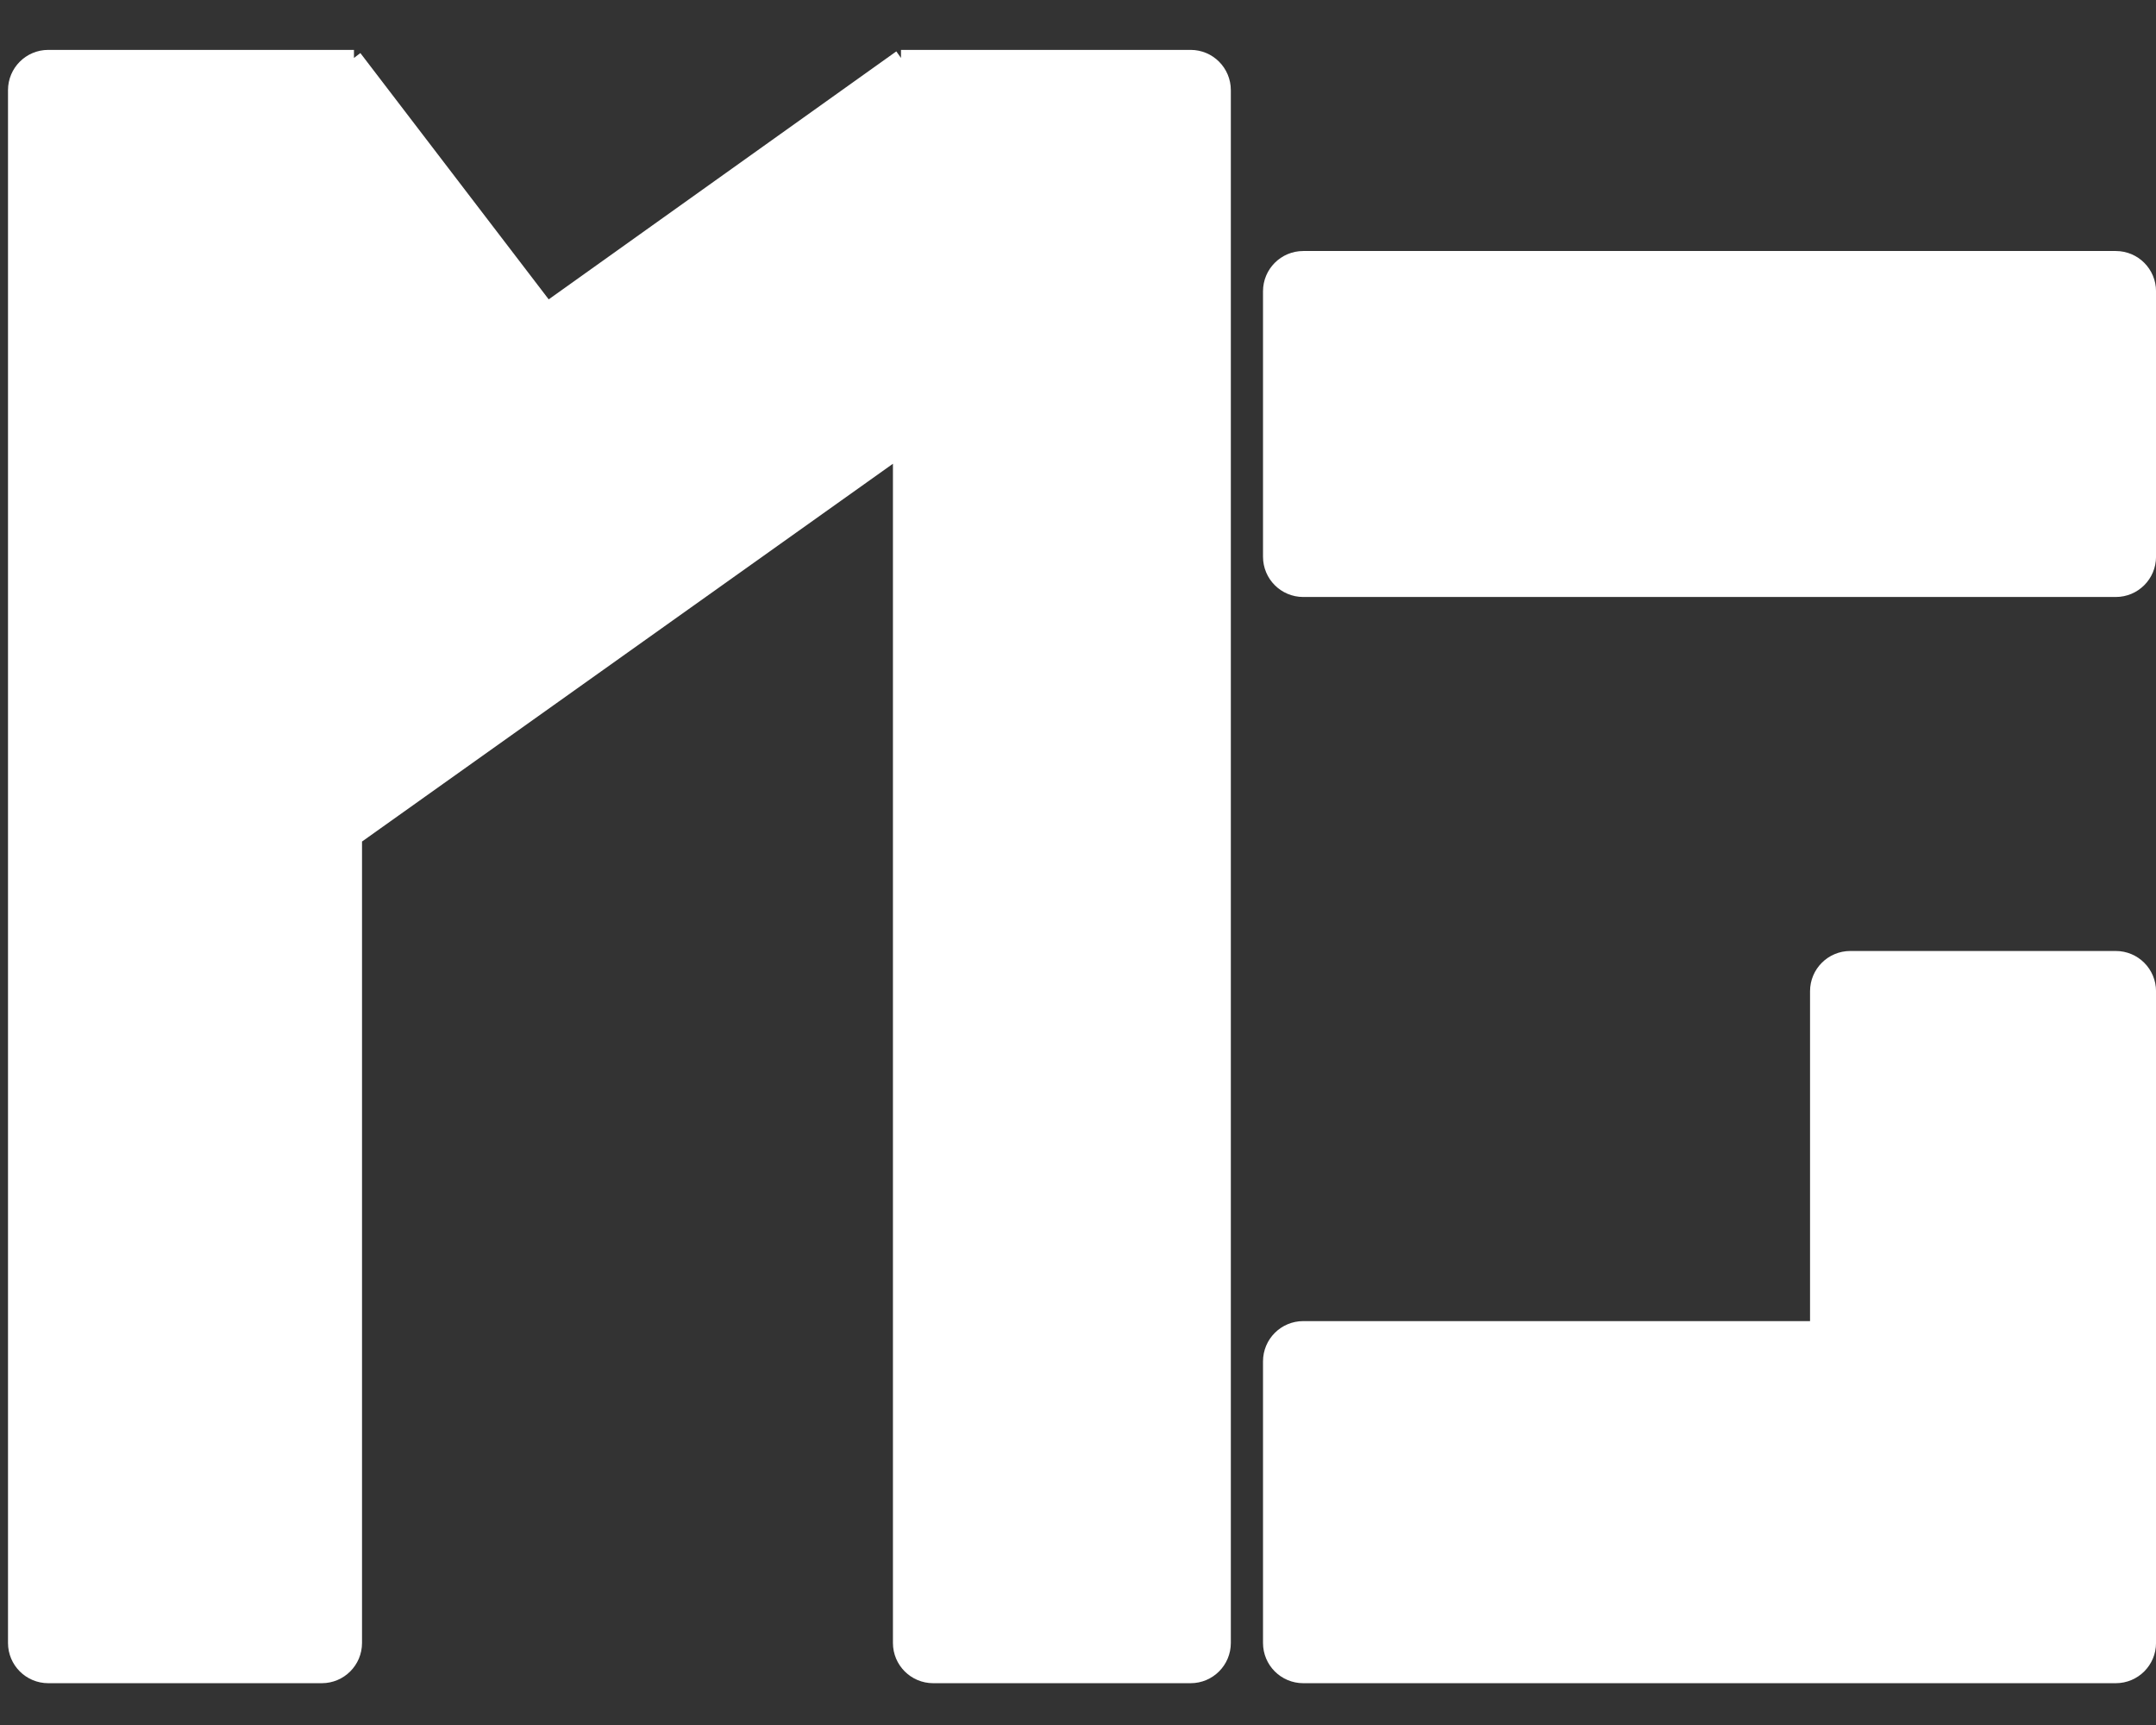 <svg width="40" height="32" viewBox="0 0 40 32" fill="none" xmlns="http://www.w3.org/2000/svg">
<rect x="0" y="0" width="40" height="32" fill="#333333" stroke="none"/>
<path d="M16.716 1.075H22.09C22.419 1.075 22.686 1.342 22.686 1.672V30.478C22.686 30.808 22.419 31.075 22.09 31.075H17.313C16.984 31.075 16.716 30.808 16.716 30.478V8.313L6.567 15.534V17.94V30.478C6.567 30.808 6.3 31.075 5.97 31.075H0.895C0.566 31.075 0.298 30.808 0.298 30.478V1.672C0.298 1.342 0.566 1.075 0.895 1.075H6.567L10.149 5.759L16.716 1.075Z" fill="white"/>
<path d="M16.716 1.075H22.09C22.419 1.075 22.686 1.342 22.686 1.672V30.478C22.686 30.808 22.419 31.075 22.09 31.075H17.313C16.984 31.075 16.716 30.808 16.716 30.478V8.313M16.716 1.075V6V8.313M16.716 1.075L10.149 5.759M16.716 8.313L6.567 15.534M10.149 5.759L6.567 8.313M10.149 5.759L6.567 1.075M6.567 8.313V13.127V15.534M6.567 8.313V1.075M6.567 15.534V17.94V30.478C6.567 30.808 6.3 31.075 5.97 31.075H0.895C0.566 31.075 0.298 30.808 0.298 30.478V1.672C0.298 1.342 0.566 1.075 0.895 1.075H6.567" stroke="white" stroke-width="0.299"/>
<path d="M39.254 4.806H24.179C23.849 4.806 23.582 5.073 23.582 5.403V10.328C23.582 10.658 23.849 10.925 24.179 10.925H39.254C39.584 10.925 39.851 10.658 39.851 10.328V5.403C39.851 5.073 39.584 4.806 39.254 4.806Z" fill="white"/>
<path d="M39.254 31.075H24.179C23.849 31.075 23.582 30.808 23.582 30.478V25.254C23.582 24.924 23.849 24.657 24.179 24.657H33.731V18.388C33.731 18.058 33.998 17.791 34.328 17.791H39.254C39.584 17.791 39.851 18.058 39.851 18.388V24.657V30.478C39.851 30.808 39.584 31.075 39.254 31.075Z" fill="white"/>
<path d="M39.851 24.657V30.478C39.851 30.808 39.584 31.075 39.254 31.075H24.179C23.849 31.075 23.582 30.808 23.582 30.478V25.254C23.582 24.924 23.849 24.657 24.179 24.657H33.731M39.851 24.657V18.388C39.851 18.058 39.584 17.791 39.254 17.791H34.328C33.998 17.791 33.731 18.058 33.731 18.388V24.657M39.851 24.657H33.731M24.179 10.925H39.254C39.584 10.925 39.851 10.658 39.851 10.328V5.403C39.851 5.073 39.584 4.806 39.254 4.806H24.179C23.849 4.806 23.582 5.073 23.582 5.403V10.328C23.582 10.658 23.849 10.925 24.179 10.925Z" stroke="white" stroke-width="0.299"/>
</svg>
